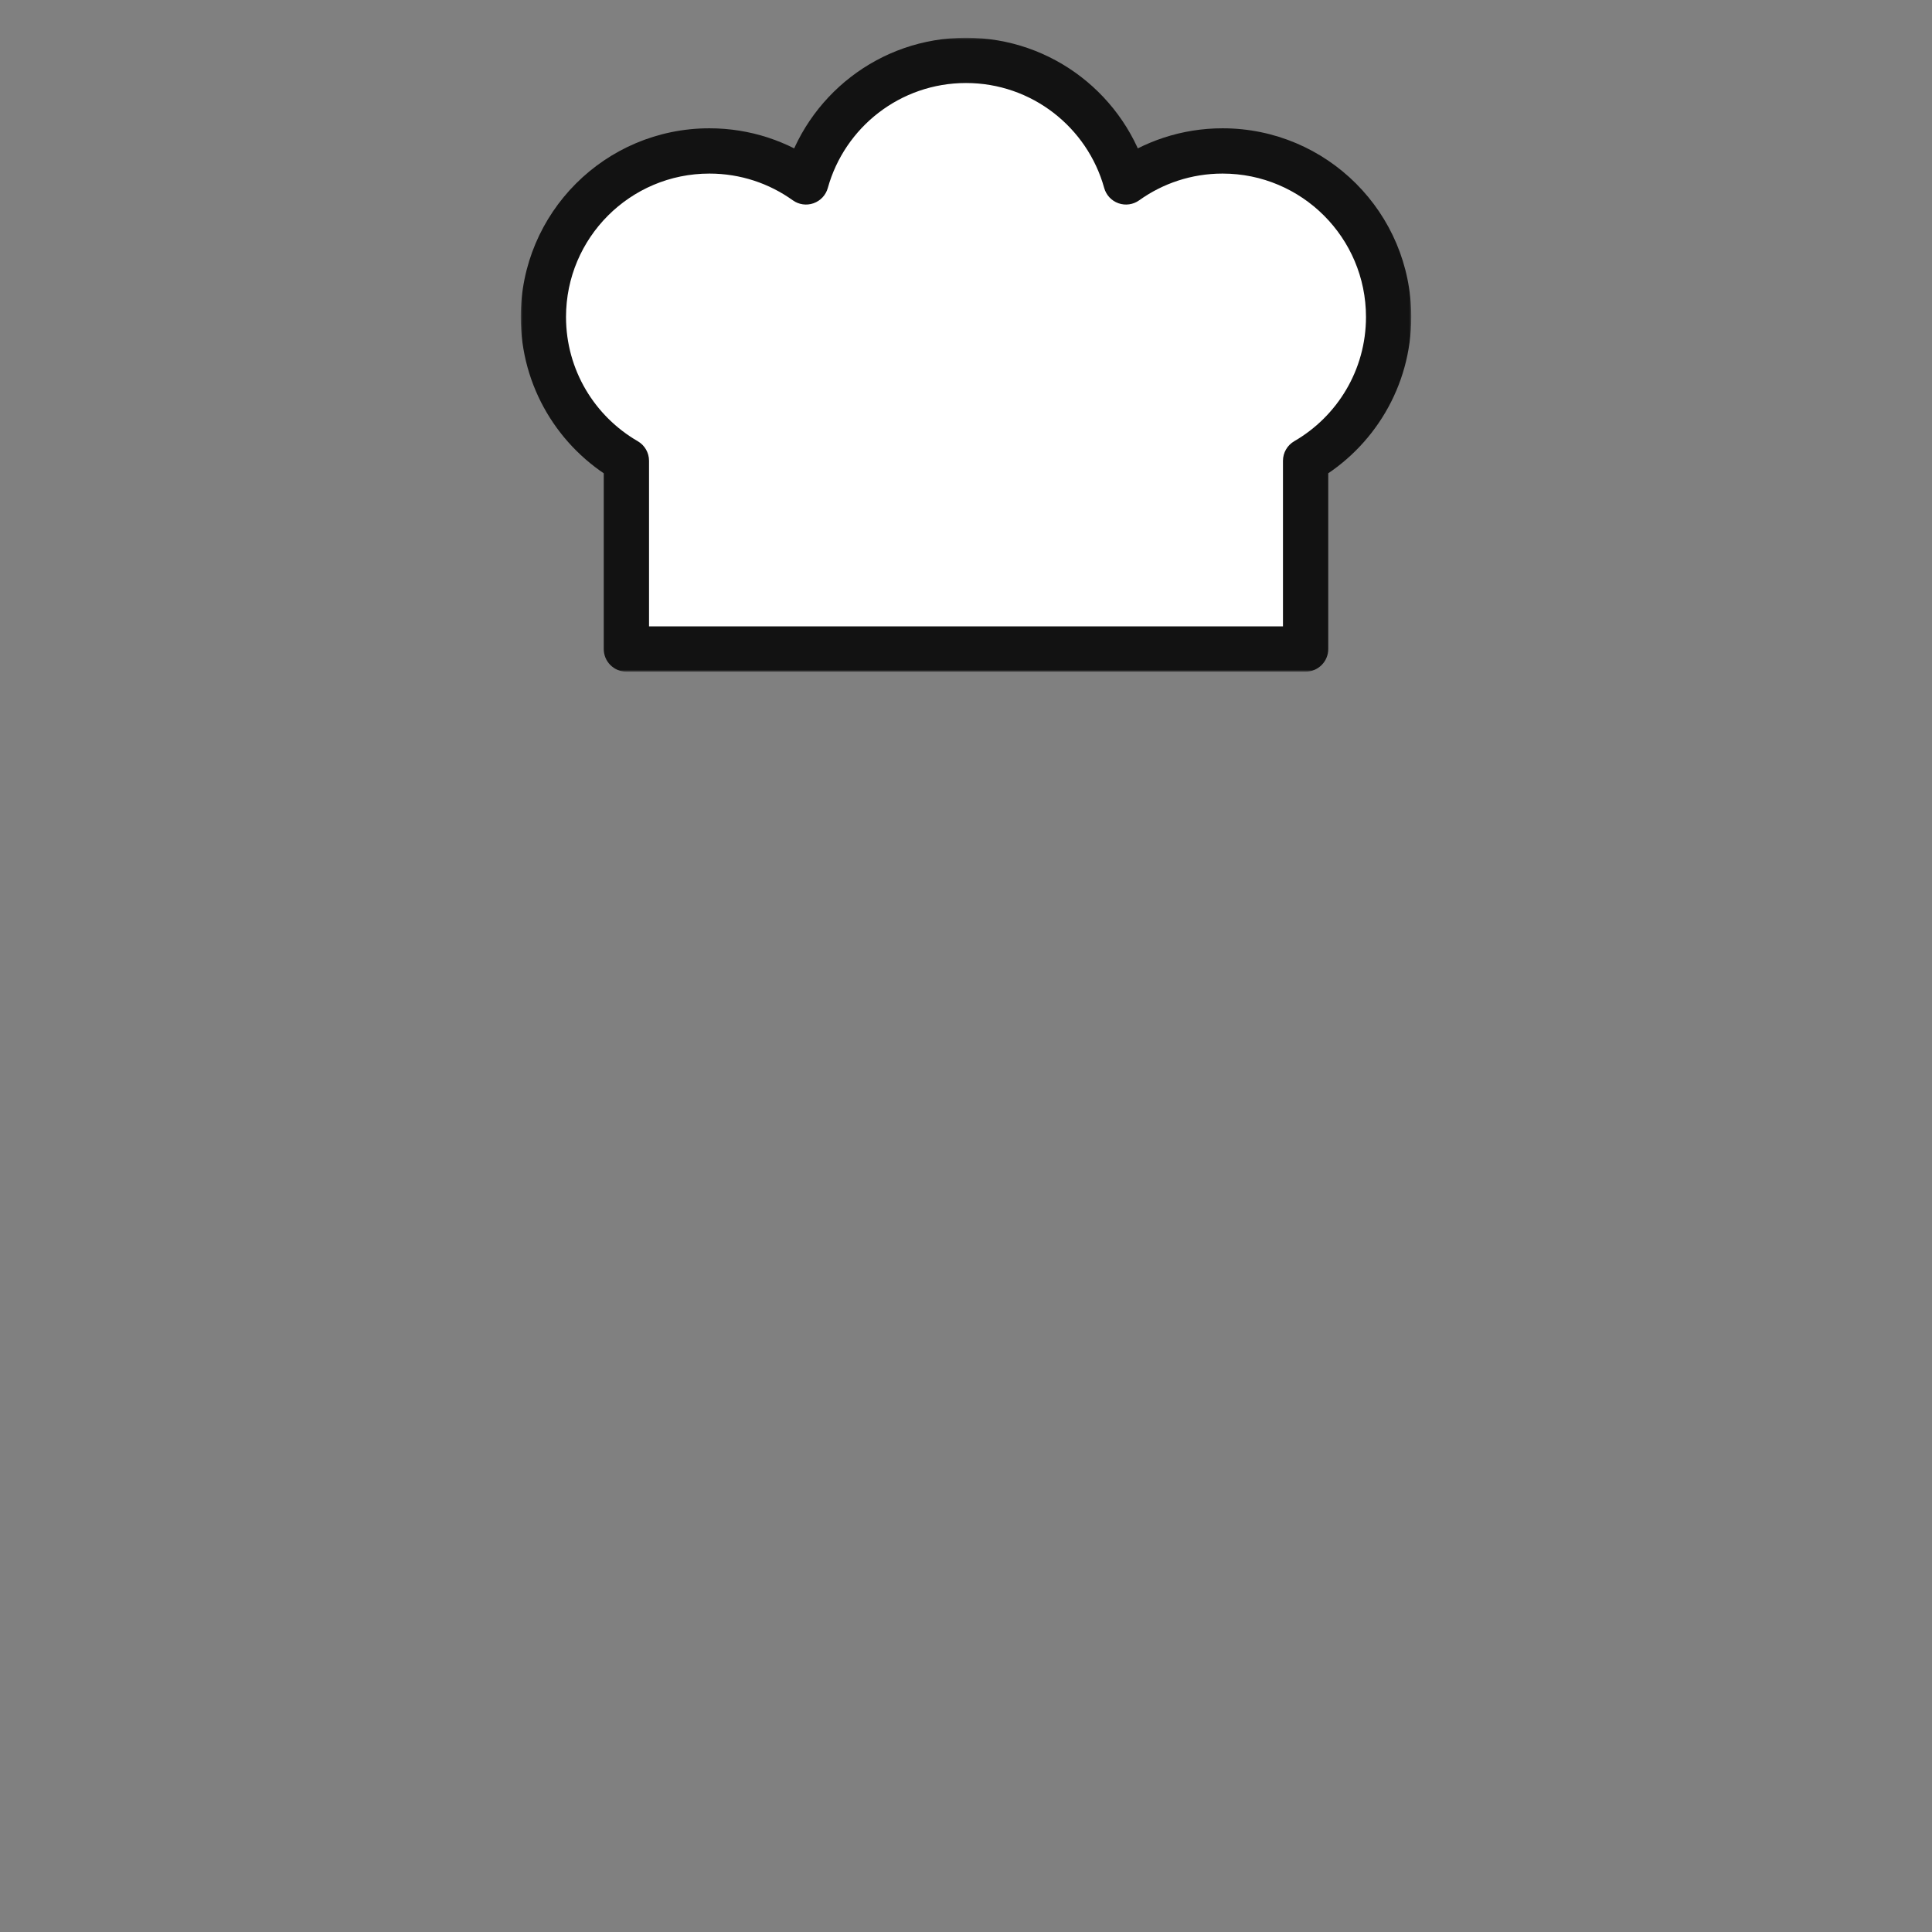 <svg width="512" height="512" viewBox="0 0 512 512" fill="none" xmlns="http://www.w3.org/2000/svg">
<rect x="0" y="0" width="512" height="512" fill="#808080" stroke="none"/>
<mask id="path-1-outside-1_1655_2941" maskUnits="userSpaceOnUse" x="138" y="10" width="236" height="168" fill="black">
<rect fill="white" x="138" y="10" width="236" height="168"/>
<path fill-rule="evenodd" clip-rule="evenodd" d="M346 122.114V172H166V122.114C152.848 114.506 144 100.286 144 84C144 59.7 163.699 40 188 40C197.548 40 206.386 43.041 213.598 48.208C218.752 29.634 235.784 16 256 16C276.216 16 293.248 29.634 298.402 48.208C305.614 43.041 314.452 40 324 40C348.301 40 368 59.7 368 84C368 100.286 359.152 114.506 346 122.114Z"/>
</mask>
<path fill-rule="evenodd" clip-rule="evenodd" d="M346 122.114V172H166V122.114C152.848 114.506 144 100.286 144 84C144 59.7 163.699 40 188 40C197.548 40 206.386 43.041 213.598 48.208C218.752 29.634 235.784 16 256 16C276.216 16 293.248 29.634 298.402 48.208C305.614 43.041 314.452 40 324 40C348.301 40 368 59.7 368 84C368 100.286 359.152 114.506 346 122.114Z" fill="white"/>
<path d="M346 122.114L342.996 116.92C341.142 117.992 340 119.972 340 122.114H346ZM346 172V178C349.314 178 352 175.314 352 172H346ZM166 172H160C160 175.314 162.686 178 166 178V172ZM166 122.114H172C172 119.972 170.858 117.992 169.004 116.92L166 122.114ZM213.598 48.208L210.103 53.086C211.696 54.227 213.746 54.519 215.594 53.866C217.442 53.214 218.855 51.701 219.379 49.813L213.598 48.208ZM298.402 48.208L292.621 49.813C293.145 51.701 294.558 53.214 296.406 53.866C298.254 54.519 300.304 54.227 301.897 53.086L298.402 48.208ZM340 122.114V172H352V122.114H340ZM346 166H166V178H346V166ZM172 172V122.114H160V172H172ZM169.004 116.92C157.63 110.341 150 98.058 150 84H138C138 102.515 148.066 118.671 162.996 127.307L169.004 116.92ZM150 84C150 63.013 167.013 46 188 46V34C160.386 34 138 56.386 138 84H150ZM188 46C196.254 46 203.877 48.625 210.103 53.086L217.092 43.331C208.896 37.458 198.843 34 188 34V46ZM219.379 49.813C223.832 33.768 238.549 22 256 22V10C233.019 10 213.673 25.499 207.816 46.604L219.379 49.813ZM256 22C273.451 22 288.168 33.768 292.621 49.813L304.184 46.604C298.327 25.499 278.981 10 256 10V22ZM301.897 53.086C308.123 48.625 315.746 46 324 46V34C313.157 34 303.104 37.458 294.908 43.331L301.897 53.086ZM324 46C344.987 46 362 63.013 362 84H374C374 56.386 351.614 34 324 34V46ZM362 84C362 98.058 354.37 110.341 342.996 116.92L349.004 127.307C363.934 118.671 374 102.515 374 84H362Z" fill="#121212" mask="url(#path-1-outside-1_1655_2941)"/>
</svg>
